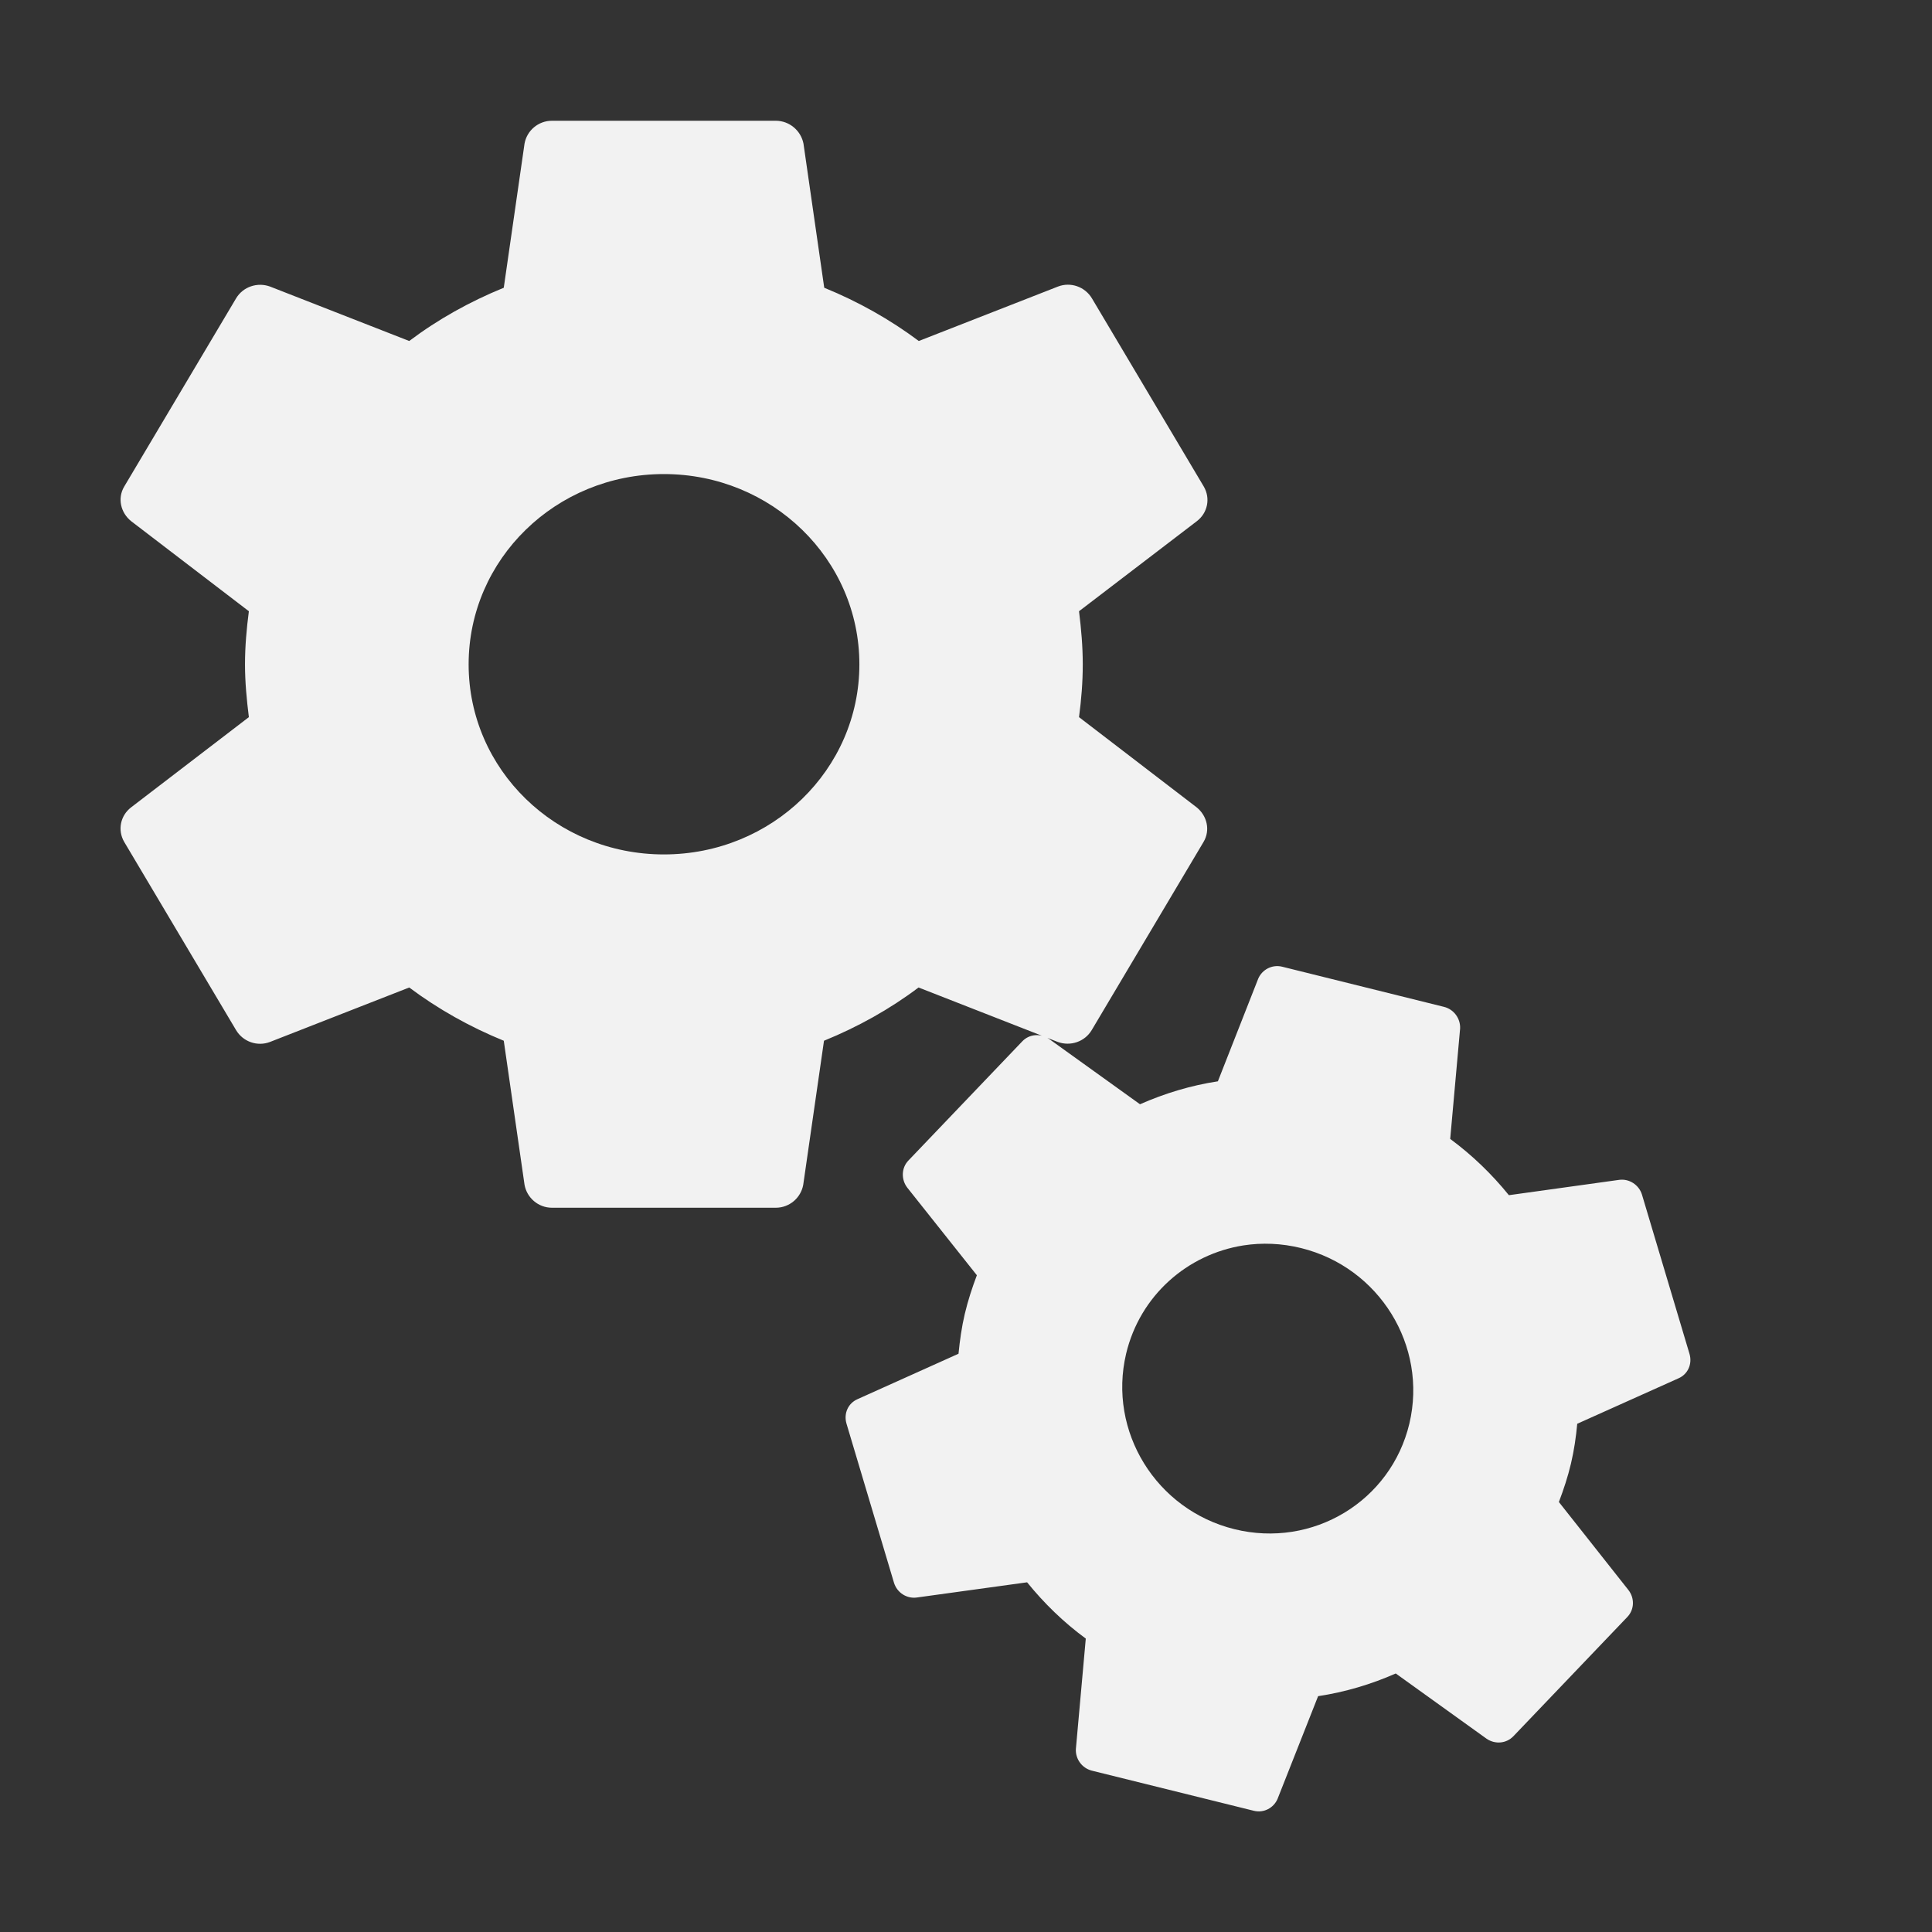 <?xml version="1.0" encoding="UTF-8" standalone="no"?>
<svg
   viewBox="0 0 16 16"
   version="1.1"
   id="svg1"
   sodipodi:docname="folder-build.svg"
   inkscape:version="1.3.2 (091e20ef0f, 2023-11-25, custom)"
   xmlns:inkscape="http://www.inkscape.org/namespaces/inkscape"
   xmlns:sodipodi="http://sodipodi.sourceforge.net/DTD/sodipodi-0.dtd"
   xmlns="http://www.w3.org/2000/svg"
   xmlns:svg="http://www.w3.org/2000/svg">
  <rect x="0" y="0" width="16" height="16" fill="#333333" stroke="none"/>
  <sodipodi:namedview
     id="namedview1"
     pagecolor="#ffffff"
     bordercolor="#000000"
     borderopacity="0.25"
     inkscape:showpageshadow="2"
     inkscape:pageopacity="0.0"
     inkscape:pagecheckerboard="0"
     inkscape:deskcolor="#d1d1d1"
     inkscape:zoom="50.25"
     inkscape:cx="7.9900498"
     inkscape:cy="8"
     inkscape:window-width="1920"
     inkscape:window-height="1008"
     inkscape:window-x="0"
     inkscape:window-y="0"
     inkscape:window-maximized="1"
     inkscape:current-layer="svg1" />
  <defs
     id="defs3051">
    <style
       type="text/css"
       id="current-color-scheme">
      .ColorScheme-Text {
        color:#232629
      }
      </style>
  </defs>
  <path
     style="fill:#f2f2f2"
     d="M 4.572 1 C 4.456 1 4.363 1.083 4.344 1.189 L 4.172 2.383 C 3.89 2.498 3.628 2.644 3.389 2.824 L 2.236 2.373 C 2.132 2.335 2.013 2.374 1.955 2.471 L 1.029 4.029 C 0.971 4.126 0.999 4.246 1.086 4.316 L 2.061 5.062 C 2.042 5.207 2.029 5.353 2.029 5.502 C 2.029 5.65 2.043 5.795 2.061 5.939 L 1.086 6.686 C 0.998 6.753 0.971 6.874 1.029 6.973 L 1.955 8.531 C 2.013 8.628 2.132 8.669 2.236 8.629 L 3.389 8.178 C 3.627 8.356 3.89 8.504 4.172 8.619 L 4.344 9.812 C 4.363 9.918 4.456 10.002 4.572 10.002 L 6.424 10.002 C 6.54 10.002 6.633 9.918 6.652 9.812 L 6.824 8.619 C 7.106 8.504 7.368 8.358 7.607 8.178 L 8.76 8.629 C 8.864 8.667 8.983 8.628 9.041 8.531 L 9.967 6.973 C 10.025 6.876 9.997 6.756 9.91 6.686 L 8.936 5.939 C 8.955 5.795 8.967 5.651 8.967 5.502 C 8.967 5.353 8.954 5.207 8.936 5.062 L 9.912 4.316 C 10 4.249 10.027 4.128 9.969 4.029 L 9.043 2.471 C 8.985 2.374 8.866 2.333 8.762 2.373 L 7.609 2.824 C 7.371 2.646 7.108 2.498 6.826 2.383 L 6.654 1.189 C 6.633 1.083 6.539 1 6.424 1 L 4.572 1 z M 5.498 3.926 C 6.393 3.926 7.117 4.631 7.117 5.502 C 7.117 6.373 6.393 7.076 5.498 7.076 C 4.603 7.076 3.881 6.373 3.881 5.502 C 3.881 4.631 4.603 3.926 5.498 3.926 z M 10.619 8.006 C 10.535 7.985 10.452 8.03 10.42 8.105 L 10.086 8.955 C 9.862 8.989 9.645 9.055 9.441 9.145 L 8.688 8.604 C 8.618 8.557 8.526 8.562 8.467 8.623 L 7.523 9.611 C 7.464 9.672 7.462 9.769 7.514 9.836 L 8.09 10.561 C 8.051 10.664 8.016 10.771 7.99 10.881 C 7.964 10.991 7.949 11.1 7.938 11.211 L 7.1 11.588 C 7.024 11.622 6.986 11.705 7.01 11.789 L 7.404 13.109 C 7.43 13.191 7.51 13.241 7.592 13.23 L 8.506 13.104 C 8.647 13.278 8.808 13.435 8.992 13.57 L 8.91 14.484 C 8.905 14.565 8.959 14.643 9.043 14.664 L 10.383 14.996 C 10.467 15.017 10.548 14.972 10.58 14.898 L 10.916 14.047 C 11.14 14.013 11.355 13.949 11.559 13.859 L 12.312 14.4 C 12.382 14.447 12.474 14.44 12.533 14.379 L 13.477 13.391 C 13.536 13.329 13.538 13.235 13.486 13.168 L 12.91 12.439 C 12.949 12.336 12.984 12.231 13.01 12.121 C 13.036 12.011 13.052 11.9 13.062 11.791 L 13.902 11.414 C 13.978 11.38 14.016 11.297 13.992 11.213 L 13.598 9.893 C 13.573 9.812 13.492 9.76 13.41 9.771 L 12.496 9.898 C 12.355 9.724 12.194 9.568 12.01 9.432 L 12.092 8.518 C 12.096 8.436 12.041 8.358 11.957 8.338 L 10.619 8.006 z M 10.297 10.314 C 10.451 10.29 10.613 10.296 10.775 10.336 C 11.423 10.496 11.824 11.145 11.672 11.789 C 11.519 12.433 10.871 12.824 10.223 12.664 C 9.575 12.504 9.174 11.855 9.326 11.211 C 9.441 10.728 9.834 10.387 10.297 10.314 z "
     class="ColorScheme-Text"
     id="path1" />
</svg>
